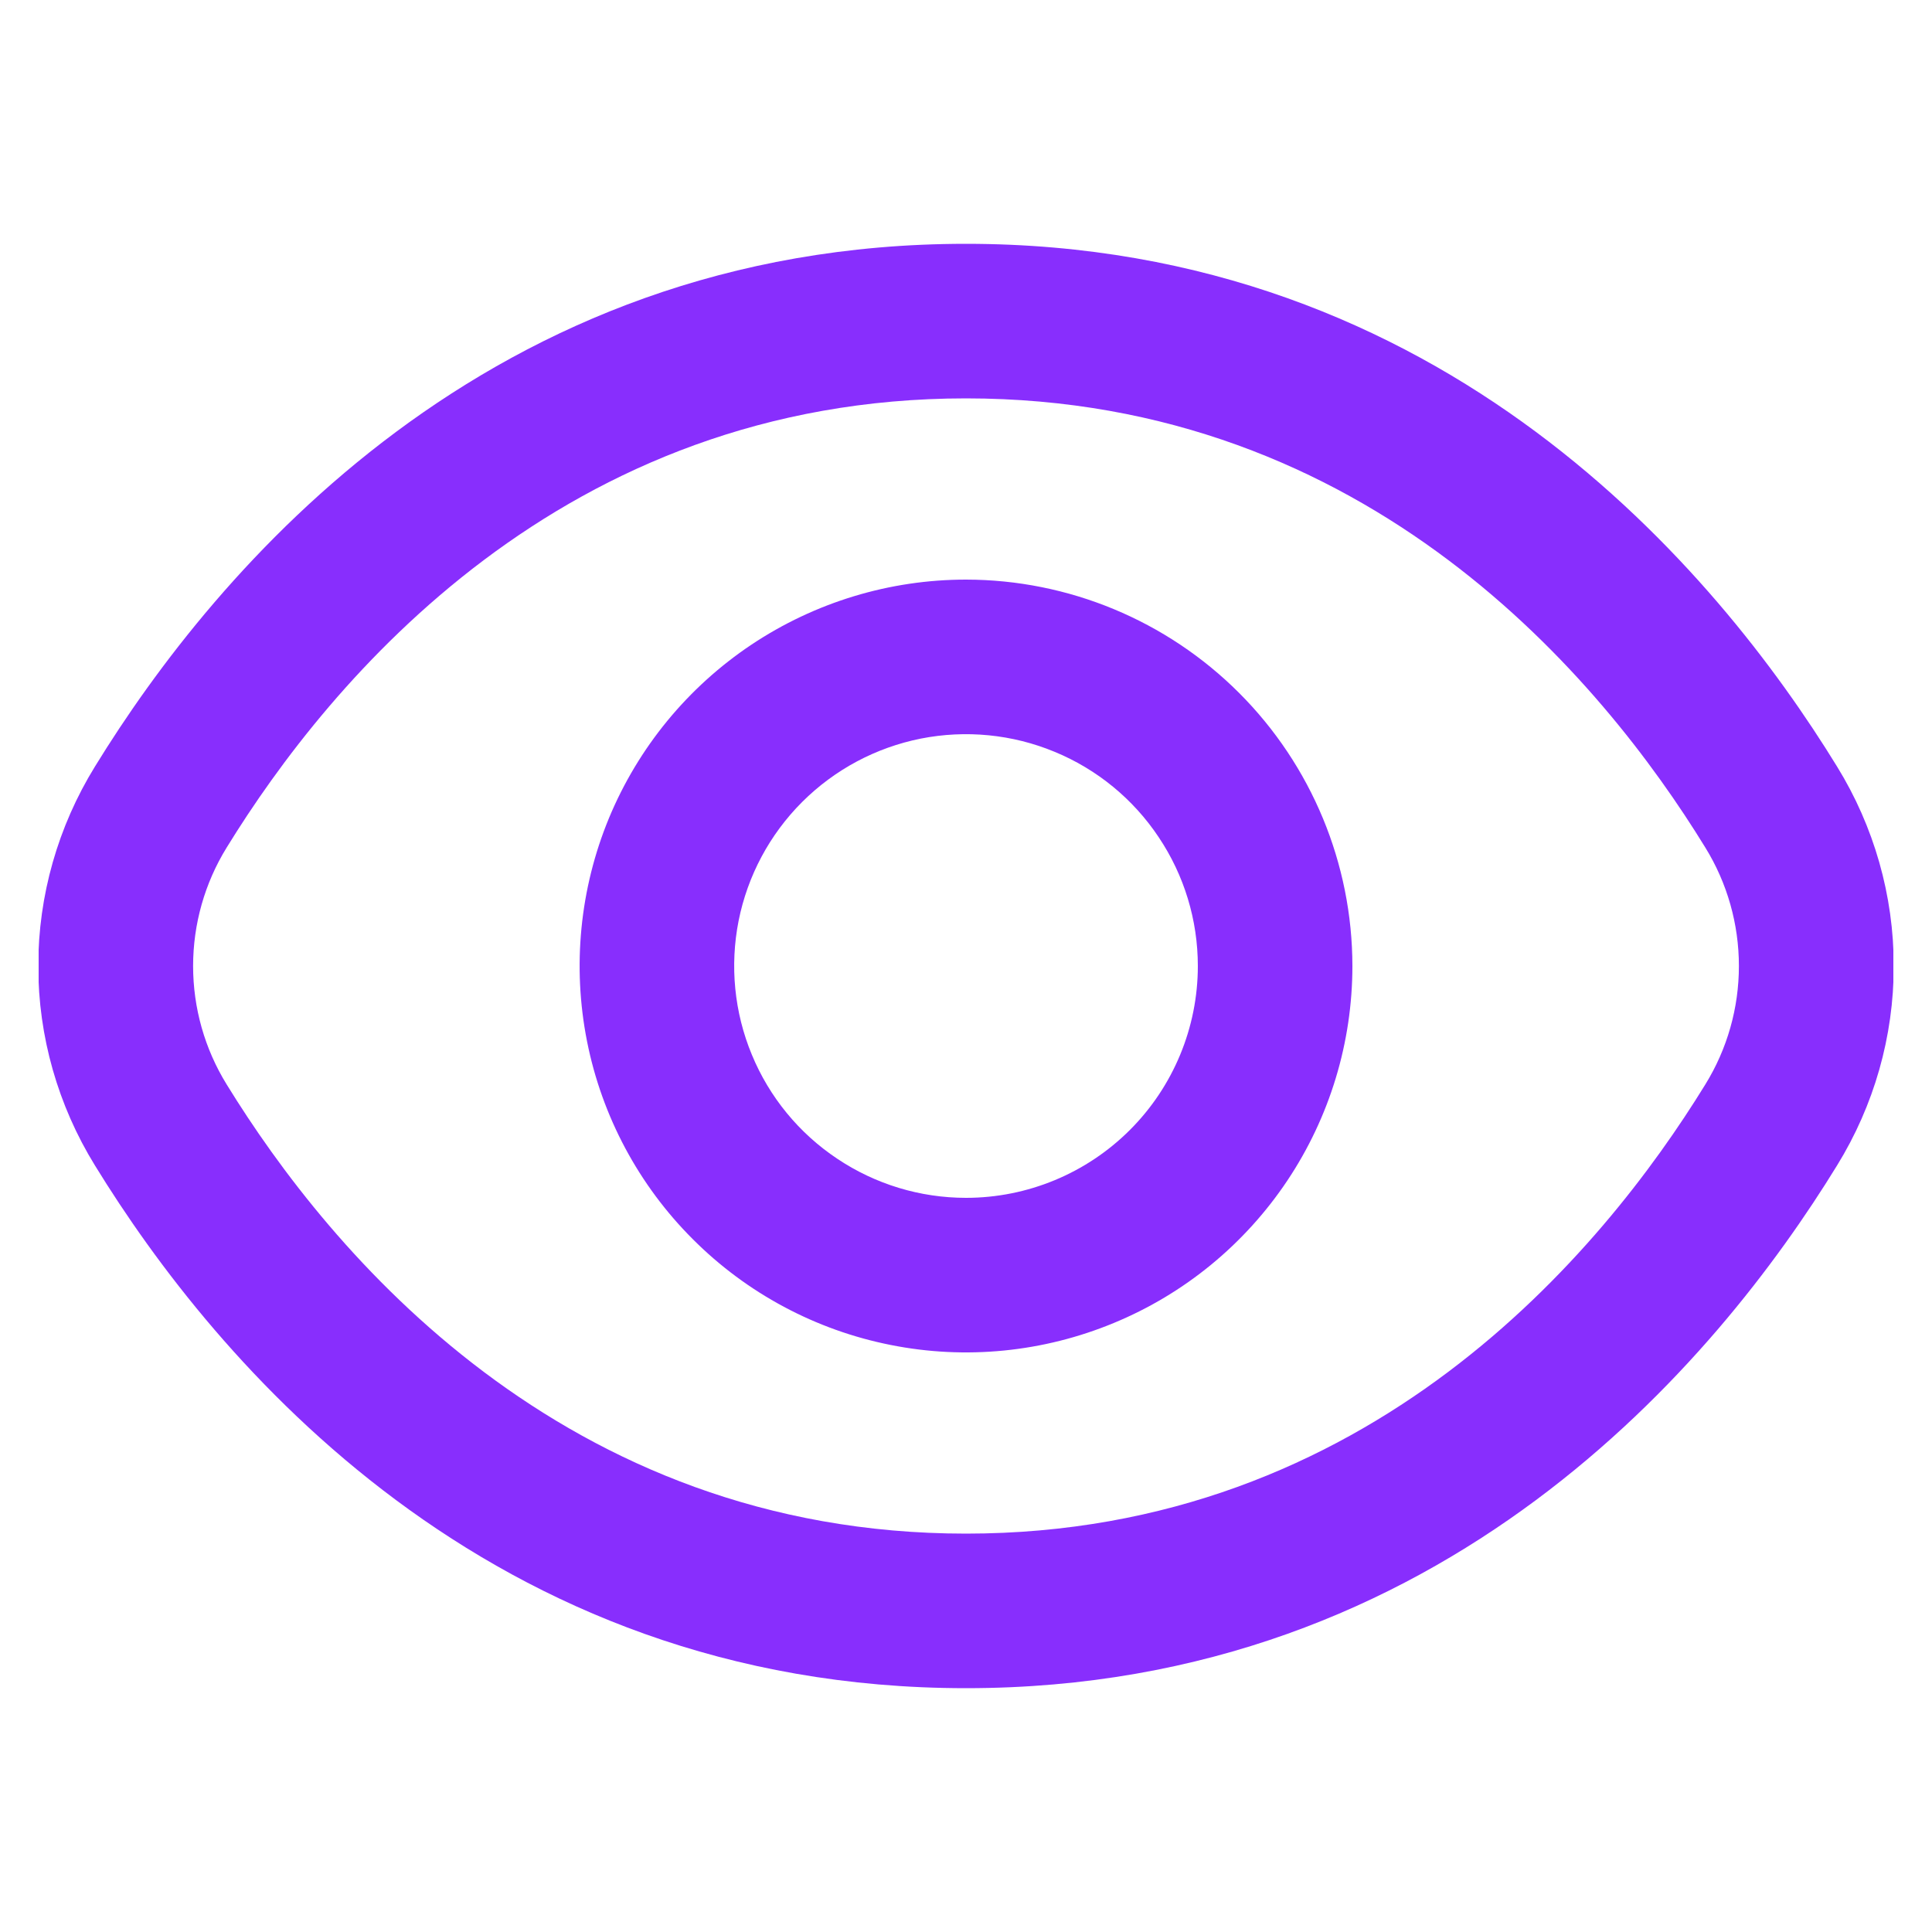 <svg width="20" height="20" viewBox="0 0 20 20" fill="none" xmlns="http://www.w3.org/2000/svg">
<g clip-path="url(#clip0_6_947)">
<path d="M19.017 7.935C17.776 5.914 14.954 2.524 10 2.524C5.046 2.524 2.224 5.914 0.983 7.935C0.6 8.556 0.396 9.271 0.396 10C0.396 10.729 0.6 11.444 0.983 12.065C2.224 14.086 5.046 17.476 10 17.476C14.954 17.476 17.776 14.086 19.017 12.065C19.4 11.444 19.604 10.729 19.604 10C19.604 9.271 19.4 8.556 19.017 7.935ZM17.653 11.227C16.587 12.96 14.175 15.876 10 15.876C5.825 15.876 3.413 12.96 2.347 11.227C2.119 10.858 1.999 10.434 1.999 10C1.999 9.567 2.119 9.142 2.347 8.773C3.413 7.04 5.825 4.124 10 4.124C14.175 4.124 16.587 7.037 17.653 8.773C17.881 9.142 18.001 9.567 18.001 10C18.001 10.434 17.881 10.858 17.653 11.227Z" fill="#882EFD"/>
<path d="M10 6C9.209 6 8.436 6.235 7.778 6.674C7.12 7.114 6.607 7.738 6.304 8.469C6.002 9.2 5.923 10.004 6.077 10.78C6.231 11.556 6.612 12.269 7.172 12.828C7.731 13.388 8.444 13.769 9.22 13.923C9.996 14.078 10.8 13.998 11.531 13.695C12.262 13.393 12.886 12.88 13.326 12.222C13.765 11.565 14 10.791 14 10C13.999 8.94 13.577 7.923 12.827 7.173C12.077 6.423 11.06 6.001 10 6ZM10 12.4C9.525 12.4 9.061 12.259 8.667 11.995C8.272 11.732 7.964 11.357 7.783 10.918C7.601 10.48 7.554 9.997 7.646 9.532C7.739 9.066 7.967 8.639 8.303 8.303C8.639 7.967 9.066 7.739 9.532 7.646C9.997 7.554 10.48 7.601 10.918 7.783C11.357 7.964 11.732 8.272 11.995 8.667C12.259 9.061 12.4 9.525 12.4 10C12.4 10.636 12.147 11.247 11.697 11.697C11.247 12.147 10.636 12.4 10 12.4Z" fill="#882EFD"/>
</g>
<defs>
<clipPath id="clip0_6_947">
<rect width="19.2" height="19.2" fill="white" transform="translate(0.4 0.4)"/>
</clipPath>
</defs>
</svg>
